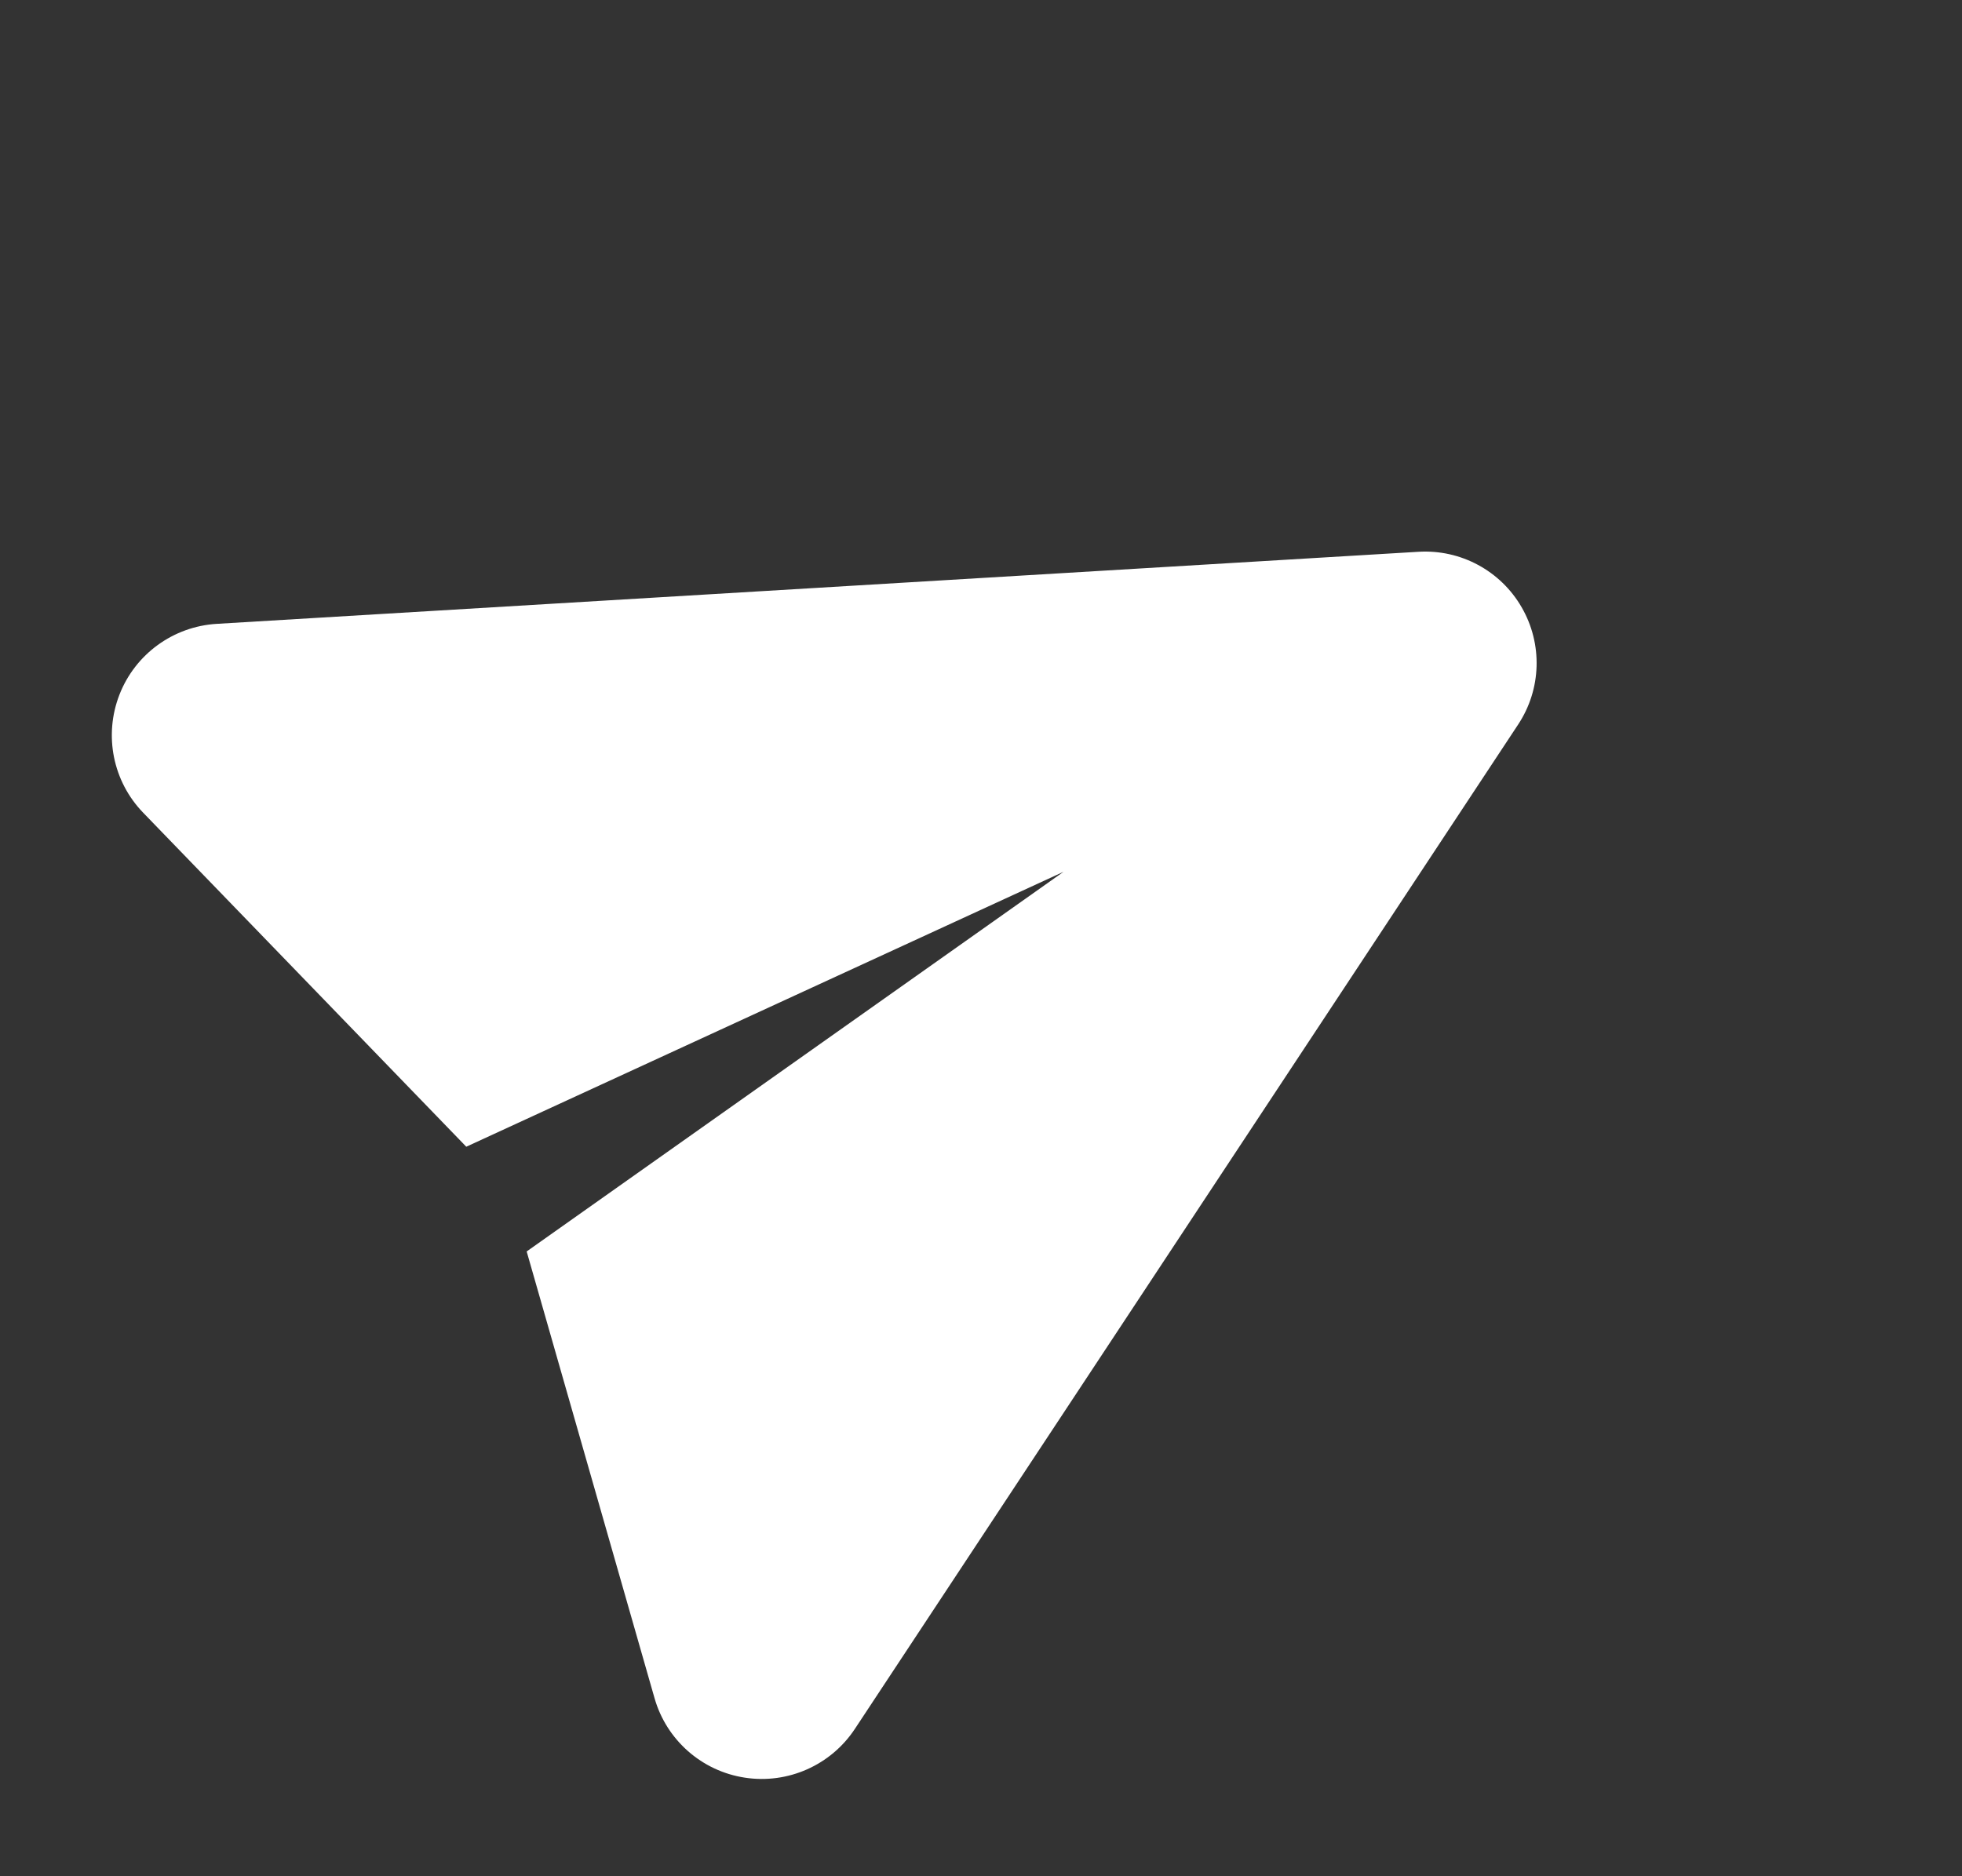 <svg width="23" height="22" viewBox="0 0 23 22" fill="none" xmlns="http://www.w3.org/2000/svg">
<rect x="0" y="0" width="23" height="22" fill="#333333" stroke="none"/>
<g clip-path="url(#clip0_75_41185)">
<path fill-rule="evenodd" clip-rule="evenodd" d="M1.678 9.529C1.323 9.162 1.215 8.622 1.4 8.146C1.585 7.67 2.031 7.346 2.54 7.315L16.628 6.47C17.122 6.44 17.591 6.692 17.838 7.121C18.086 7.55 18.07 8.082 17.797 8.495L10.021 20.273C9.74 20.698 9.236 20.922 8.731 20.844C8.227 20.767 7.813 20.403 7.673 19.912L6.174 14.674L12.468 10.222L5.466 13.446L1.678 9.529Z" fill="white"/>
</g>
<defs>
<clipPath id="clip0_75_41185">
<rect width="16" height="16" fill="white" transform="translate(0.572 8.072) rotate(-30)"/>
</clipPath>
</defs>
</svg>
